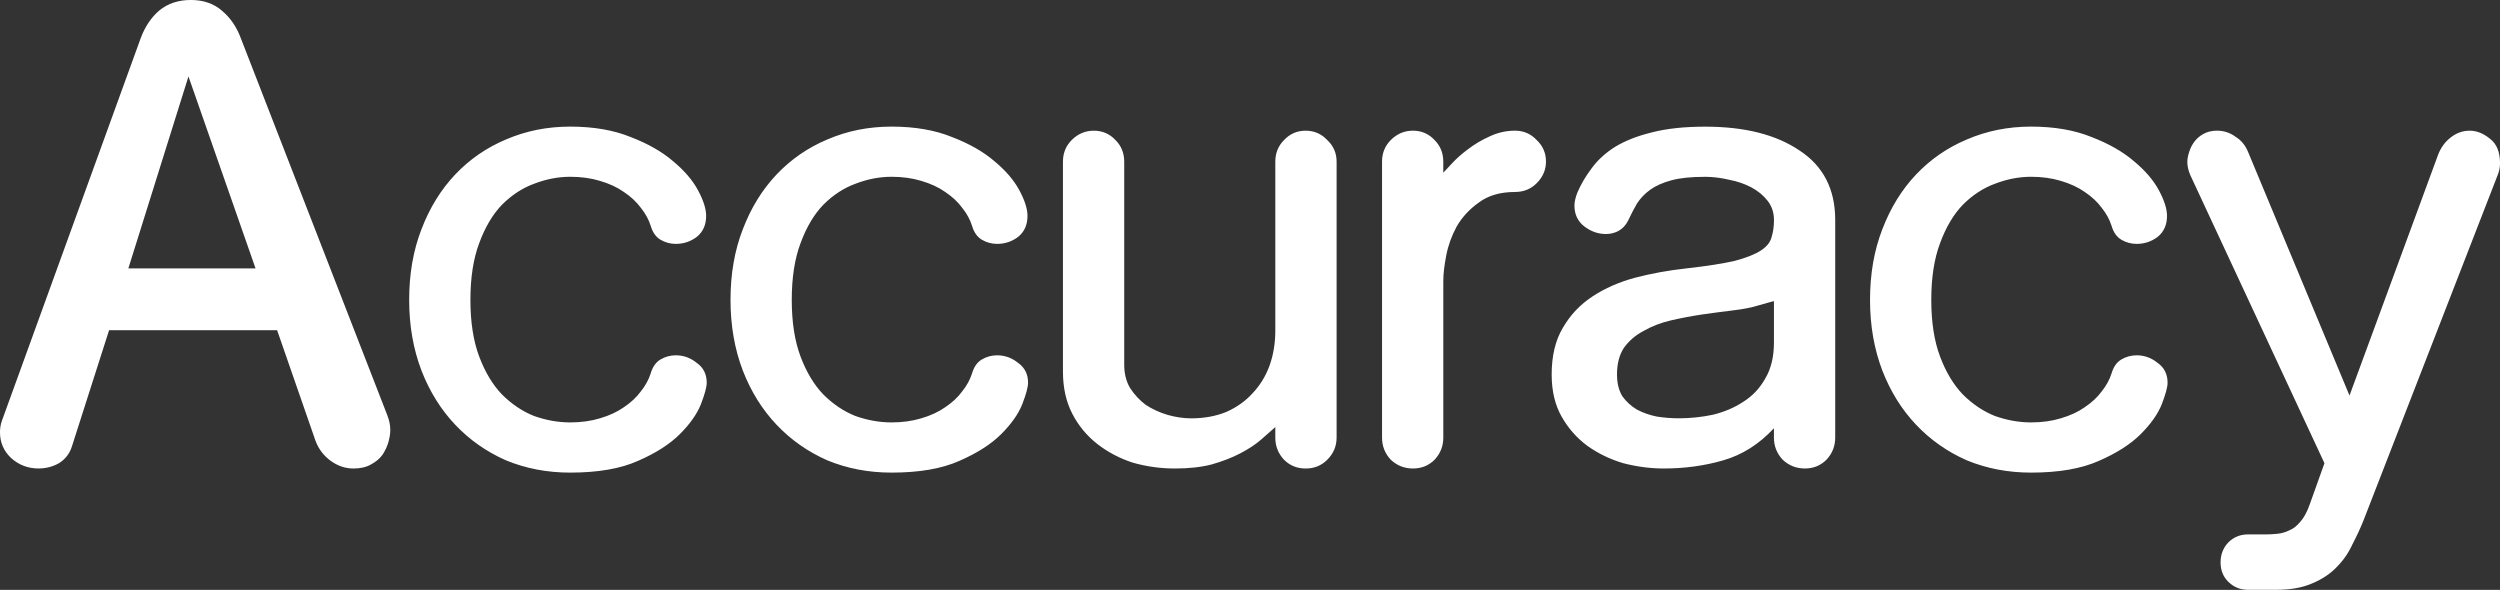 <svg version="1.1" xmlns="http://www.w3.org/2000/svg" xmlns:xlink="http://www.w3.org/1999/xlink" width="137.4" height="32.418" viewBox="0,0,137.4,32.418"><rect x="0" y="0" width="137.4" height="32.418" fill="#333333" stroke="none"/><g transform="translate(-158.493,-167.834)"><g data-paper-data="{&quot;isPaintingLayer&quot;:true}" fill="#ffffff" fill-rule="nonzero" stroke="none" stroke-width="1" stroke-linecap="butt" stroke-linejoin="miter" stroke-miterlimit="10" stroke-dasharray="" stroke-dashoffset="0" style="mix-blend-mode: normal"><path d="M170.677,168.412c0.47,0.385 0.823,0.898 1.058,1.539l8.048,20.714c0.107,0.278 0.161,0.545 0.161,0.802c0,0.192 -0.033,0.405 -0.097,0.64c-0.064,0.235 -0.171,0.471 -0.321,0.706c-0.15,0.214 -0.362,0.395 -0.64,0.545c-0.257,0.15 -0.578,0.225 -0.963,0.225c-0.449,0 -0.865,-0.14 -1.249,-0.418c-0.385,-0.278 -0.663,-0.641 -0.835,-1.09l-2.115,-6.092h-9.236l-2.051,6.413c-0.128,0.385 -0.364,0.683 -0.706,0.897c-0.342,0.192 -0.716,0.288 -1.123,0.288c-0.577,0 -1.079,-0.191 -1.506,-0.576c-0.406,-0.385 -0.609,-0.855 -0.609,-1.411c0,-0.214 0.031,-0.417 0.096,-0.609l7.631,-21.035c0.235,-0.641 0.578,-1.154 1.027,-1.539c0.47,-0.385 1.048,-0.578 1.732,-0.578c0.684,0 1.25,0.193 1.699,0.578zM165.547,182.585h6.991l-3.687,-10.55zM193.167,175.37c0.941,0.363 1.709,0.802 2.308,1.315c0.62,0.513 1.08,1.047 1.379,1.603c0.299,0.556 0.449,1.026 0.449,1.411c0,0.492 -0.172,0.876 -0.514,1.154c-0.342,0.257 -0.726,0.385 -1.154,0.385c-0.299,0 -0.578,-0.076 -0.835,-0.225c-0.257,-0.15 -0.438,-0.405 -0.545,-0.769c-0.107,-0.342 -0.288,-0.674 -0.545,-0.994c-0.235,-0.321 -0.545,-0.609 -0.93,-0.866c-0.363,-0.256 -0.802,-0.459 -1.315,-0.609c-0.492,-0.15 -1.036,-0.225 -1.635,-0.225c-0.663,0 -1.326,0.129 -1.988,0.385c-0.641,0.235 -1.229,0.621 -1.763,1.155c-0.513,0.534 -0.93,1.239 -1.251,2.115c-0.321,0.855 -0.481,1.893 -0.481,3.111c0,1.218 0.16,2.254 0.481,3.109c0.321,0.855 0.738,1.551 1.251,2.086c0.534,0.534 1.122,0.929 1.763,1.185c0.663,0.235 1.326,0.354 1.988,0.354c0.599,0 1.143,-0.076 1.635,-0.225c0.513,-0.15 0.952,-0.353 1.315,-0.609c0.385,-0.257 0.695,-0.545 0.93,-0.866c0.257,-0.321 0.438,-0.652 0.545,-0.994c0.107,-0.363 0.288,-0.619 0.545,-0.769c0.257,-0.15 0.535,-0.225 0.835,-0.225c0.428,0 0.812,0.14 1.154,0.418c0.363,0.257 0.545,0.619 0.545,1.09c0,0.235 -0.107,0.631 -0.321,1.187c-0.214,0.534 -0.598,1.079 -1.154,1.635c-0.556,0.556 -1.324,1.047 -2.308,1.475c-0.962,0.428 -2.202,0.642 -3.72,0.642c-1.261,0 -2.437,-0.224 -3.527,-0.673c-1.069,-0.47 -1.999,-1.122 -2.79,-1.956c-0.791,-0.834 -1.41,-1.828 -1.858,-2.983c-0.449,-1.176 -0.675,-2.469 -0.675,-3.88c0,-1.432 0.226,-2.725 0.675,-3.88c0.449,-1.176 1.068,-2.18 1.858,-3.014c0.791,-0.834 1.721,-1.475 2.79,-1.924c1.09,-0.47 2.266,-0.706 3.527,-0.706c1.283,0 2.394,0.193 3.335,0.578zM210.828,175.37c0.941,0.363 1.709,0.802 2.308,1.315c0.62,0.513 1.08,1.047 1.379,1.603c0.299,0.556 0.449,1.026 0.449,1.411c0,0.492 -0.172,0.876 -0.514,1.154c-0.342,0.257 -0.726,0.385 -1.154,0.385c-0.299,0 -0.578,-0.076 -0.835,-0.225c-0.257,-0.15 -0.438,-0.405 -0.545,-0.769c-0.107,-0.342 -0.288,-0.674 -0.545,-0.994c-0.235,-0.321 -0.545,-0.609 -0.93,-0.866c-0.363,-0.256 -0.802,-0.459 -1.315,-0.609c-0.492,-0.15 -1.036,-0.225 -1.635,-0.225c-0.663,0 -1.326,0.129 -1.988,0.385c-0.641,0.235 -1.229,0.621 -1.763,1.155c-0.513,0.534 -0.93,1.239 -1.251,2.115c-0.321,0.855 -0.481,1.893 -0.481,3.111c0,1.218 0.16,2.254 0.481,3.109c0.321,0.855 0.738,1.551 1.251,2.086c0.534,0.534 1.122,0.929 1.763,1.185c0.663,0.235 1.326,0.354 1.988,0.354c0.599,0 1.143,-0.076 1.635,-0.225c0.513,-0.15 0.952,-0.353 1.315,-0.609c0.385,-0.257 0.695,-0.545 0.93,-0.866c0.257,-0.321 0.438,-0.652 0.545,-0.994c0.107,-0.363 0.288,-0.619 0.545,-0.769c0.257,-0.15 0.535,-0.225 0.835,-0.225c0.428,0 0.812,0.14 1.154,0.418c0.363,0.257 0.545,0.619 0.545,1.09c0,0.235 -0.107,0.631 -0.321,1.187c-0.214,0.534 -0.598,1.079 -1.154,1.635c-0.556,0.556 -1.324,1.047 -2.308,1.475c-0.962,0.428 -2.202,0.642 -3.72,0.642c-1.261,0 -2.437,-0.224 -3.527,-0.673c-1.069,-0.47 -1.999,-1.122 -2.79,-1.956c-0.791,-0.834 -1.41,-1.828 -1.858,-2.983c-0.449,-1.176 -0.675,-2.469 -0.675,-3.88c0,-1.432 0.226,-2.725 0.675,-3.88c0.449,-1.176 1.068,-2.18 1.858,-3.014c0.791,-0.834 1.721,-1.475 2.79,-1.924c1.09,-0.47 2.266,-0.706 3.527,-0.706c1.283,0 2.394,0.193 3.335,0.578zM257.399,176.107c1.304,0.855 1.957,2.127 1.957,3.816v11.96c0,0.47 -0.16,0.876 -0.481,1.218c-0.321,0.321 -0.717,0.481 -1.187,0.481c-0.47,0 -0.876,-0.16 -1.218,-0.481c-0.321,-0.342 -0.482,-0.748 -0.482,-1.218v-0.514c-0.812,0.876 -1.741,1.465 -2.788,1.765c-1.026,0.299 -2.116,0.448 -3.271,0.448c-0.727,0 -1.464,-0.096 -2.212,-0.288c-0.727,-0.214 -1.39,-0.534 -1.988,-0.961c-0.577,-0.428 -1.047,-0.962 -1.411,-1.603c-0.363,-0.641 -0.546,-1.412 -0.546,-2.309c0,-1.026 0.204,-1.881 0.611,-2.565c0.406,-0.705 0.951,-1.283 1.635,-1.732c0.684,-0.449 1.464,-0.792 2.341,-1.027c0.898,-0.235 1.838,-0.405 2.821,-0.512c1.133,-0.128 2.02,-0.267 2.662,-0.416c0.641,-0.171 1.123,-0.364 1.444,-0.578c0.321,-0.214 0.512,-0.46 0.576,-0.737c0.086,-0.278 0.128,-0.588 0.128,-0.93c0,-0.406 -0.117,-0.759 -0.352,-1.058c-0.235,-0.299 -0.534,-0.545 -0.897,-0.737c-0.363,-0.192 -0.771,-0.331 -1.22,-0.416c-0.449,-0.107 -0.886,-0.161 -1.314,-0.161c-0.77,0 -1.39,0.064 -1.86,0.193c-0.47,0.128 -0.855,0.3 -1.154,0.514c-0.299,0.214 -0.545,0.469 -0.737,0.769c-0.171,0.299 -0.333,0.609 -0.482,0.93c-0.128,0.257 -0.31,0.449 -0.545,0.578c-0.214,0.107 -0.438,0.16 -0.673,0.16c-0.428,0 -0.823,-0.139 -1.187,-0.416c-0.363,-0.278 -0.545,-0.662 -0.545,-1.154c0,-0.192 0.054,-0.428 0.161,-0.706c0.192,-0.449 0.448,-0.886 0.769,-1.314c0.321,-0.449 0.748,-0.845 1.282,-1.187c0.556,-0.342 1.23,-0.609 2.021,-0.802c0.812,-0.214 1.795,-0.321 2.95,-0.321c2.18,0 3.911,0.439 5.193,1.315zM273.456,175.37c0.941,0.363 1.709,0.802 2.308,1.315c0.62,0.513 1.08,1.047 1.379,1.603c0.299,0.556 0.449,1.026 0.449,1.411c0,0.492 -0.172,0.876 -0.514,1.154c-0.342,0.257 -0.726,0.385 -1.154,0.385c-0.299,0 -0.578,-0.076 -0.835,-0.225c-0.257,-0.15 -0.438,-0.405 -0.545,-0.769c-0.107,-0.342 -0.288,-0.674 -0.545,-0.994c-0.235,-0.321 -0.545,-0.609 -0.93,-0.866c-0.363,-0.256 -0.802,-0.459 -1.315,-0.609c-0.492,-0.15 -1.036,-0.225 -1.635,-0.225c-0.663,0 -1.326,0.129 -1.988,0.385c-0.641,0.235 -1.229,0.621 -1.763,1.155c-0.513,0.534 -0.93,1.239 -1.251,2.115c-0.321,0.855 -0.481,1.893 -0.481,3.111c0,1.218 0.16,2.254 0.481,3.109c0.321,0.855 0.738,1.551 1.251,2.086c0.534,0.534 1.122,0.929 1.763,1.185c0.663,0.235 1.326,0.354 1.988,0.354c0.599,0 1.143,-0.076 1.635,-0.225c0.513,-0.15 0.952,-0.353 1.315,-0.609c0.385,-0.257 0.695,-0.545 0.93,-0.866c0.257,-0.321 0.438,-0.652 0.545,-0.994c0.107,-0.363 0.288,-0.619 0.545,-0.769c0.257,-0.15 0.535,-0.225 0.835,-0.225c0.428,0 0.812,0.14 1.154,0.418c0.363,0.257 0.545,0.619 0.545,1.09c0,0.235 -0.107,0.631 -0.321,1.187c-0.214,0.534 -0.598,1.079 -1.154,1.635c-0.556,0.556 -1.324,1.047 -2.308,1.475c-0.962,0.428 -2.202,0.642 -3.72,0.642c-1.261,0 -2.437,-0.224 -3.527,-0.673c-1.069,-0.47 -1.999,-1.122 -2.79,-1.956c-0.791,-0.834 -1.41,-1.828 -1.858,-2.983c-0.449,-1.176 -0.675,-2.469 -0.675,-3.88c0,-1.432 0.226,-2.725 0.675,-3.88c0.449,-1.176 1.068,-2.18 1.858,-3.014c0.791,-0.834 1.721,-1.475 2.79,-1.924c1.09,-0.47 2.266,-0.706 3.527,-0.706c1.283,0 2.394,0.193 3.335,0.578zM219.799,175.53c0.321,0.321 0.481,0.717 0.481,1.187v11.159c0,0.492 0.107,0.919 0.321,1.282c0.235,0.363 0.524,0.673 0.866,0.93c0.363,0.235 0.758,0.417 1.185,0.545c0.449,0.128 0.888,0.193 1.315,0.193c0.705,0 1.347,-0.117 1.924,-0.352c0.577,-0.257 1.059,-0.6 1.444,-1.027c0.406,-0.428 0.715,-0.929 0.928,-1.506c0.214,-0.599 0.321,-1.24 0.321,-1.924v-9.299c0,-0.47 0.16,-0.866 0.481,-1.187c0.321,-0.342 0.717,-0.514 1.187,-0.514c0.47,0 0.866,0.172 1.187,0.514c0.342,0.321 0.514,0.717 0.514,1.187v15.167c0,0.47 -0.172,0.876 -0.514,1.218c-0.321,0.321 -0.717,0.481 -1.187,0.481c-0.47,0 -0.866,-0.16 -1.187,-0.481c-0.321,-0.342 -0.481,-0.748 -0.481,-1.218v-0.578c-0.214,0.192 -0.481,0.428 -0.802,0.706c-0.299,0.257 -0.674,0.502 -1.123,0.737c-0.449,0.235 -0.972,0.438 -1.57,0.609c-0.577,0.15 -1.25,0.224 -2.02,0.224c-0.791,0 -1.561,-0.106 -2.309,-0.319c-0.727,-0.235 -1.378,-0.578 -1.956,-1.027c-0.577,-0.449 -1.037,-1.005 -1.379,-1.667c-0.342,-0.663 -0.512,-1.431 -0.512,-2.308v-11.544c0,-0.47 0.16,-0.866 0.481,-1.187c0.342,-0.342 0.748,-0.514 1.218,-0.514c0.47,0 0.866,0.172 1.187,0.514zM237.335,175.53c0.321,0.321 0.481,0.717 0.481,1.187v0.609c0.086,-0.086 0.246,-0.257 0.481,-0.514c0.235,-0.257 0.524,-0.512 0.866,-0.769c0.363,-0.278 0.759,-0.514 1.187,-0.706c0.449,-0.214 0.919,-0.321 1.411,-0.321c0.47,0 0.866,0.172 1.187,0.514c0.342,0.321 0.512,0.717 0.512,1.187c0,0.449 -0.17,0.845 -0.512,1.187c-0.321,0.321 -0.717,0.481 -1.187,0.481c-0.812,0 -1.475,0.193 -1.988,0.578c-0.513,0.363 -0.919,0.801 -1.218,1.314c-0.278,0.513 -0.471,1.047 -0.578,1.603c-0.107,0.556 -0.16,1.016 -0.16,1.379v8.625c0,0.47 -0.16,0.876 -0.481,1.218c-0.321,0.321 -0.717,0.481 -1.187,0.481c-0.47,0 -0.876,-0.16 -1.218,-0.481c-0.321,-0.342 -0.481,-0.748 -0.481,-1.218v-15.167c0,-0.47 0.16,-0.866 0.481,-1.187c0.342,-0.342 0.748,-0.514 1.218,-0.514c0.47,0 0.866,0.172 1.187,0.514zM281.336,175.337c0.321,0.192 0.556,0.471 0.706,0.835l5.58,13.402l4.872,-13.243c0.15,-0.385 0.376,-0.695 0.675,-0.93c0.321,-0.257 0.672,-0.384 1.057,-0.384c0.385,0 0.759,0.149 1.123,0.448c0.363,0.278 0.545,0.727 0.545,1.346c0,0.107 -0.01,0.214 -0.031,0.321c-0.021,0.107 -0.054,0.214 -0.097,0.321l-7.374,18.982c-0.171,0.428 -0.374,0.866 -0.609,1.315c-0.214,0.47 -0.502,0.888 -0.866,1.251c-0.342,0.363 -0.791,0.662 -1.346,0.897c-0.534,0.235 -1.197,0.352 -1.988,0.352h-1.539c-0.428,0 -0.79,-0.148 -1.09,-0.448c-0.278,-0.278 -0.418,-0.631 -0.418,-1.058c0,-0.428 0.14,-0.792 0.418,-1.091c0.299,-0.299 0.662,-0.448 1.09,-0.448h0.994c0.192,0 0.395,-0.011 0.609,-0.033c0.235,-0.021 0.459,-0.086 0.673,-0.193c0.214,-0.086 0.417,-0.246 0.609,-0.481c0.192,-0.214 0.364,-0.534 0.514,-0.961l0.802,-2.245l-7.376,-15.84c-0.107,-0.257 -0.16,-0.492 -0.16,-0.706c0,-0.171 0.033,-0.353 0.097,-0.545c0.064,-0.214 0.16,-0.405 0.288,-0.576c0.128,-0.171 0.288,-0.311 0.481,-0.418c0.214,-0.128 0.471,-0.191 0.77,-0.191c0.363,0 0.693,0.106 0.993,0.319zM255.187,184.604c-0.406,0.128 -0.886,0.224 -1.442,0.288c-0.534,0.064 -1.102,0.14 -1.7,0.225c-0.577,0.086 -1.143,0.193 -1.699,0.321c-0.556,0.128 -1.059,0.32 -1.508,0.576c-0.449,0.235 -0.812,0.545 -1.09,0.93c-0.257,0.385 -0.385,0.876 -0.385,1.475c0,0.47 0.097,0.866 0.29,1.187c0.214,0.299 0.481,0.545 0.802,0.737c0.321,0.171 0.684,0.3 1.09,0.385c0.406,0.064 0.812,0.096 1.218,0.096c0.62,0 1.24,-0.064 1.86,-0.193c0.62,-0.15 1.176,-0.384 1.667,-0.705c0.513,-0.321 0.919,-0.749 1.218,-1.284c0.321,-0.534 0.481,-1.196 0.481,-1.987v-2.277z" data-paper-data="{&quot;origPos&quot;:null}"/></g></g></svg>
